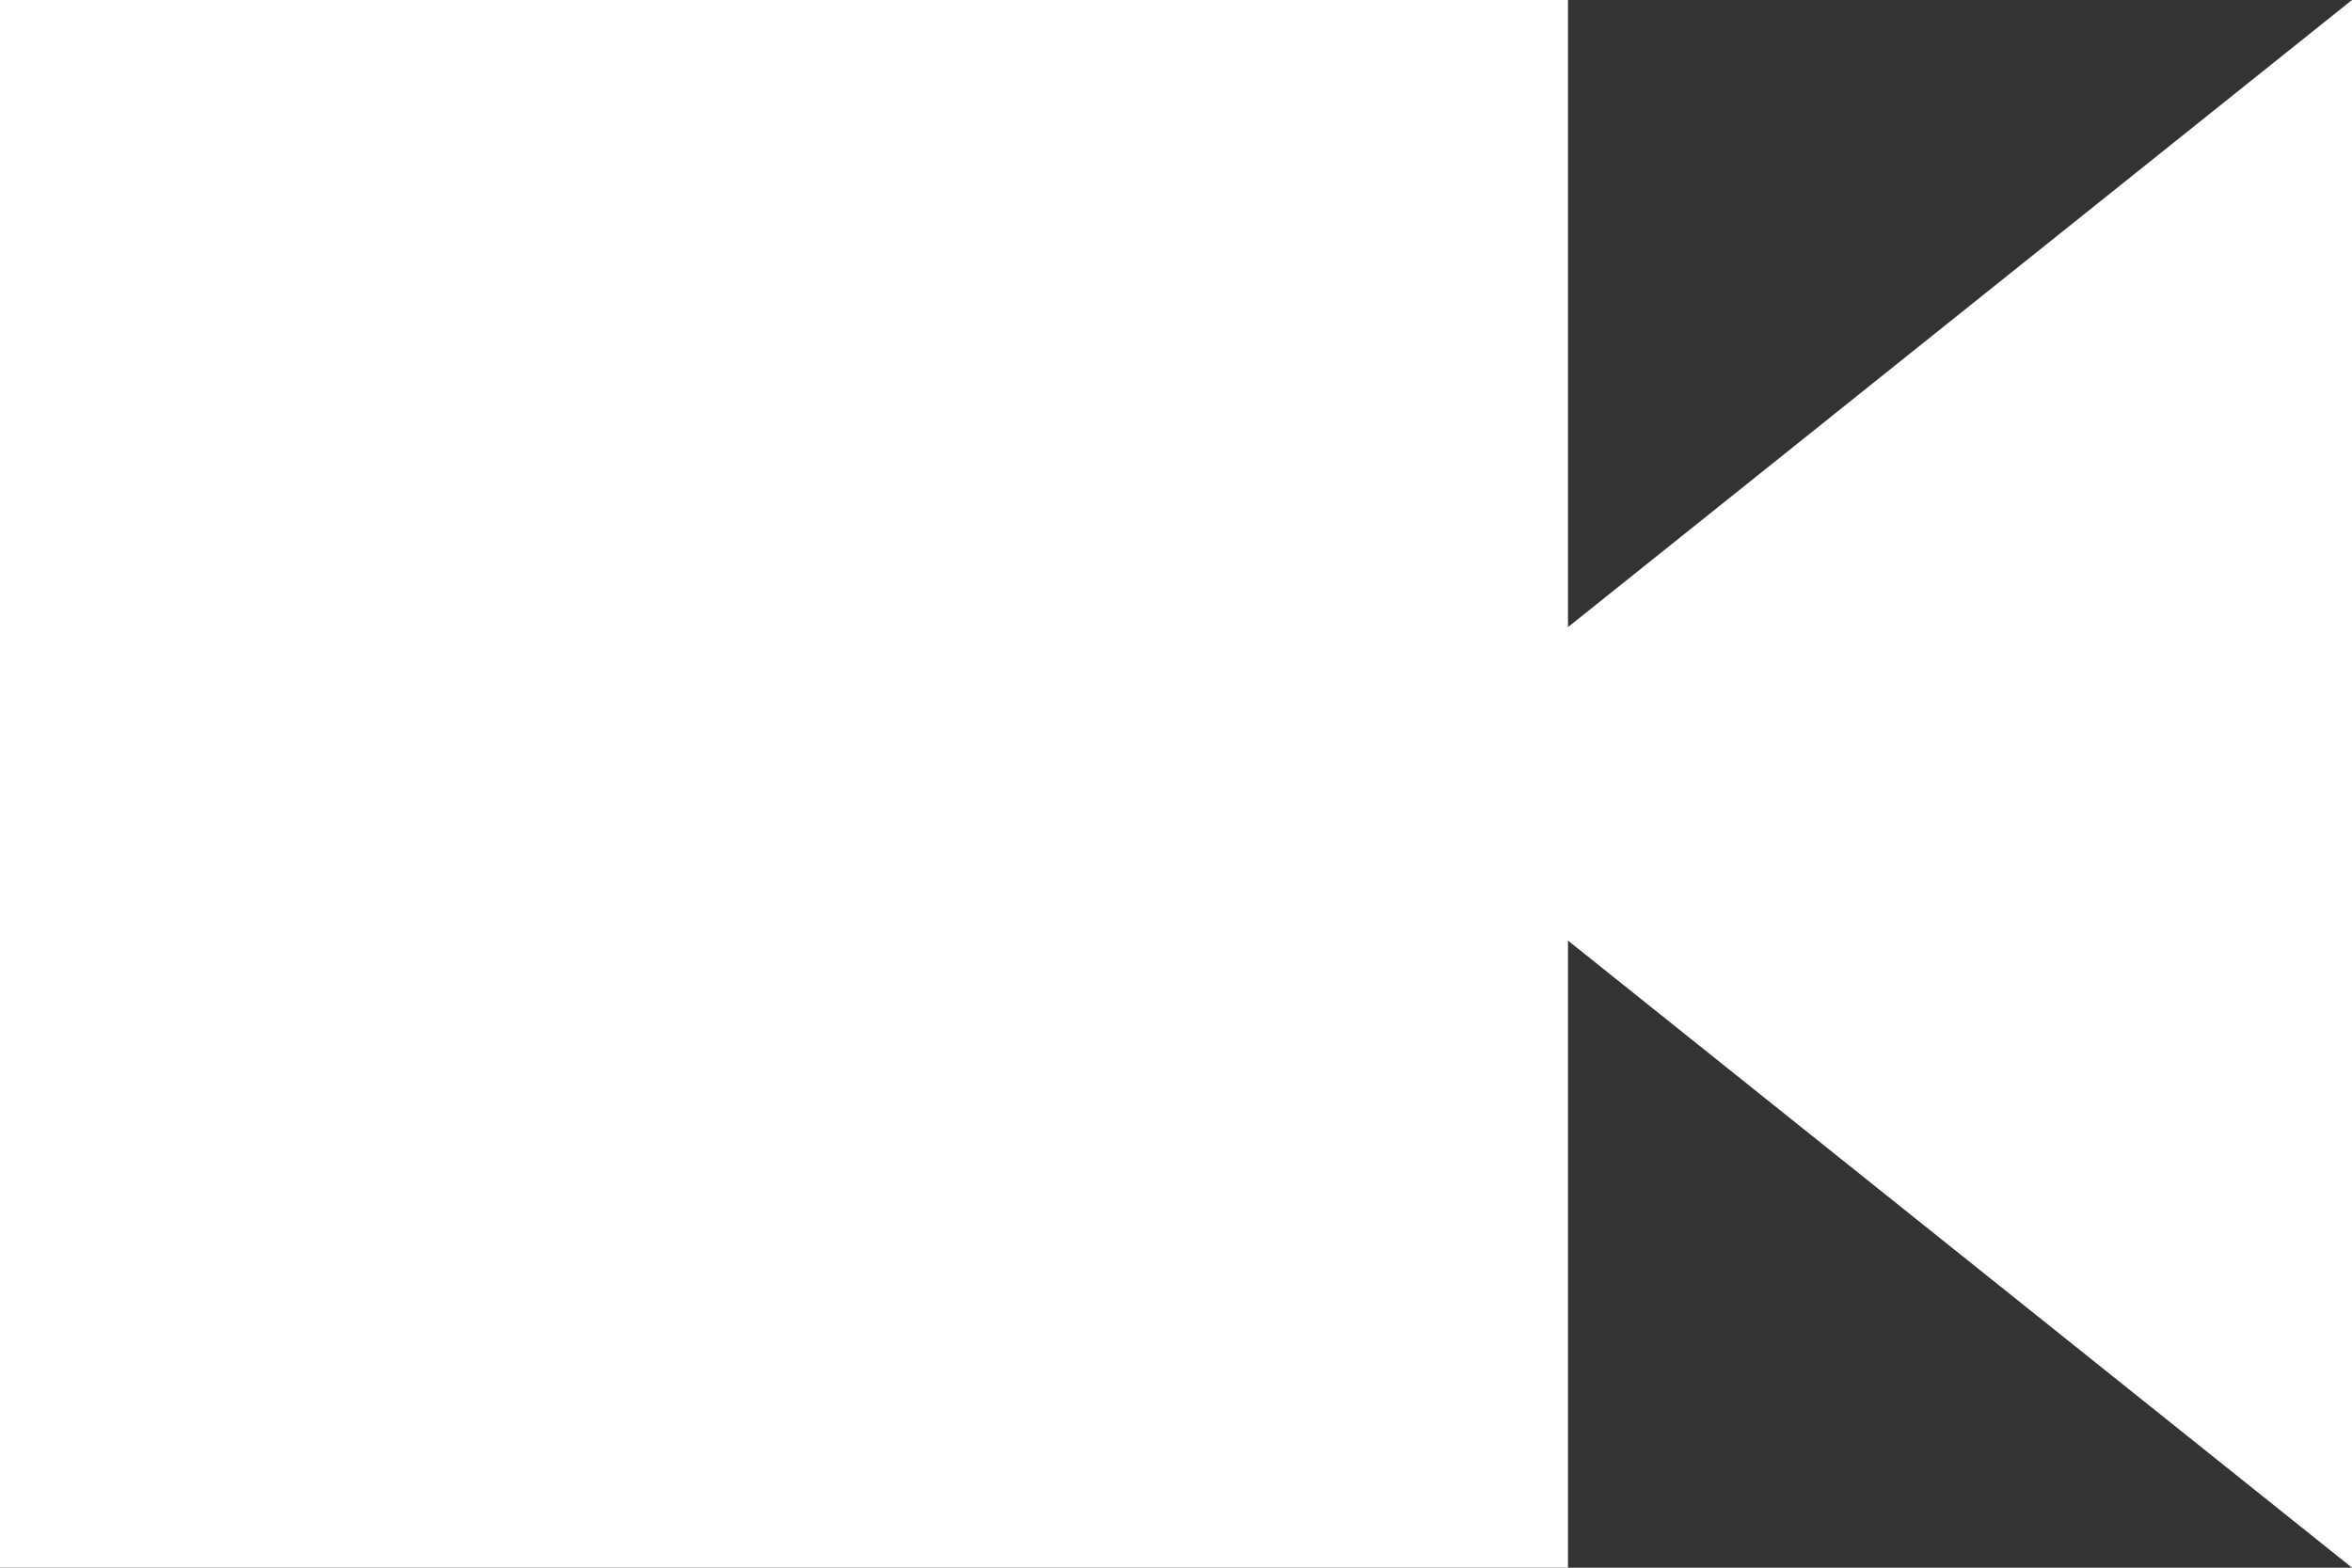 <svg xmlns="http://www.w3.org/2000/svg" width="9" height="6" fill="none" viewBox="0 0 9 6"><rect x="0" y="0" width="9" height="6" fill="#333333" stroke="none"/><path fill="#fff" d="M9 6L6 3.6V6H0V0h6v2.4L9 0v6z"/></svg>